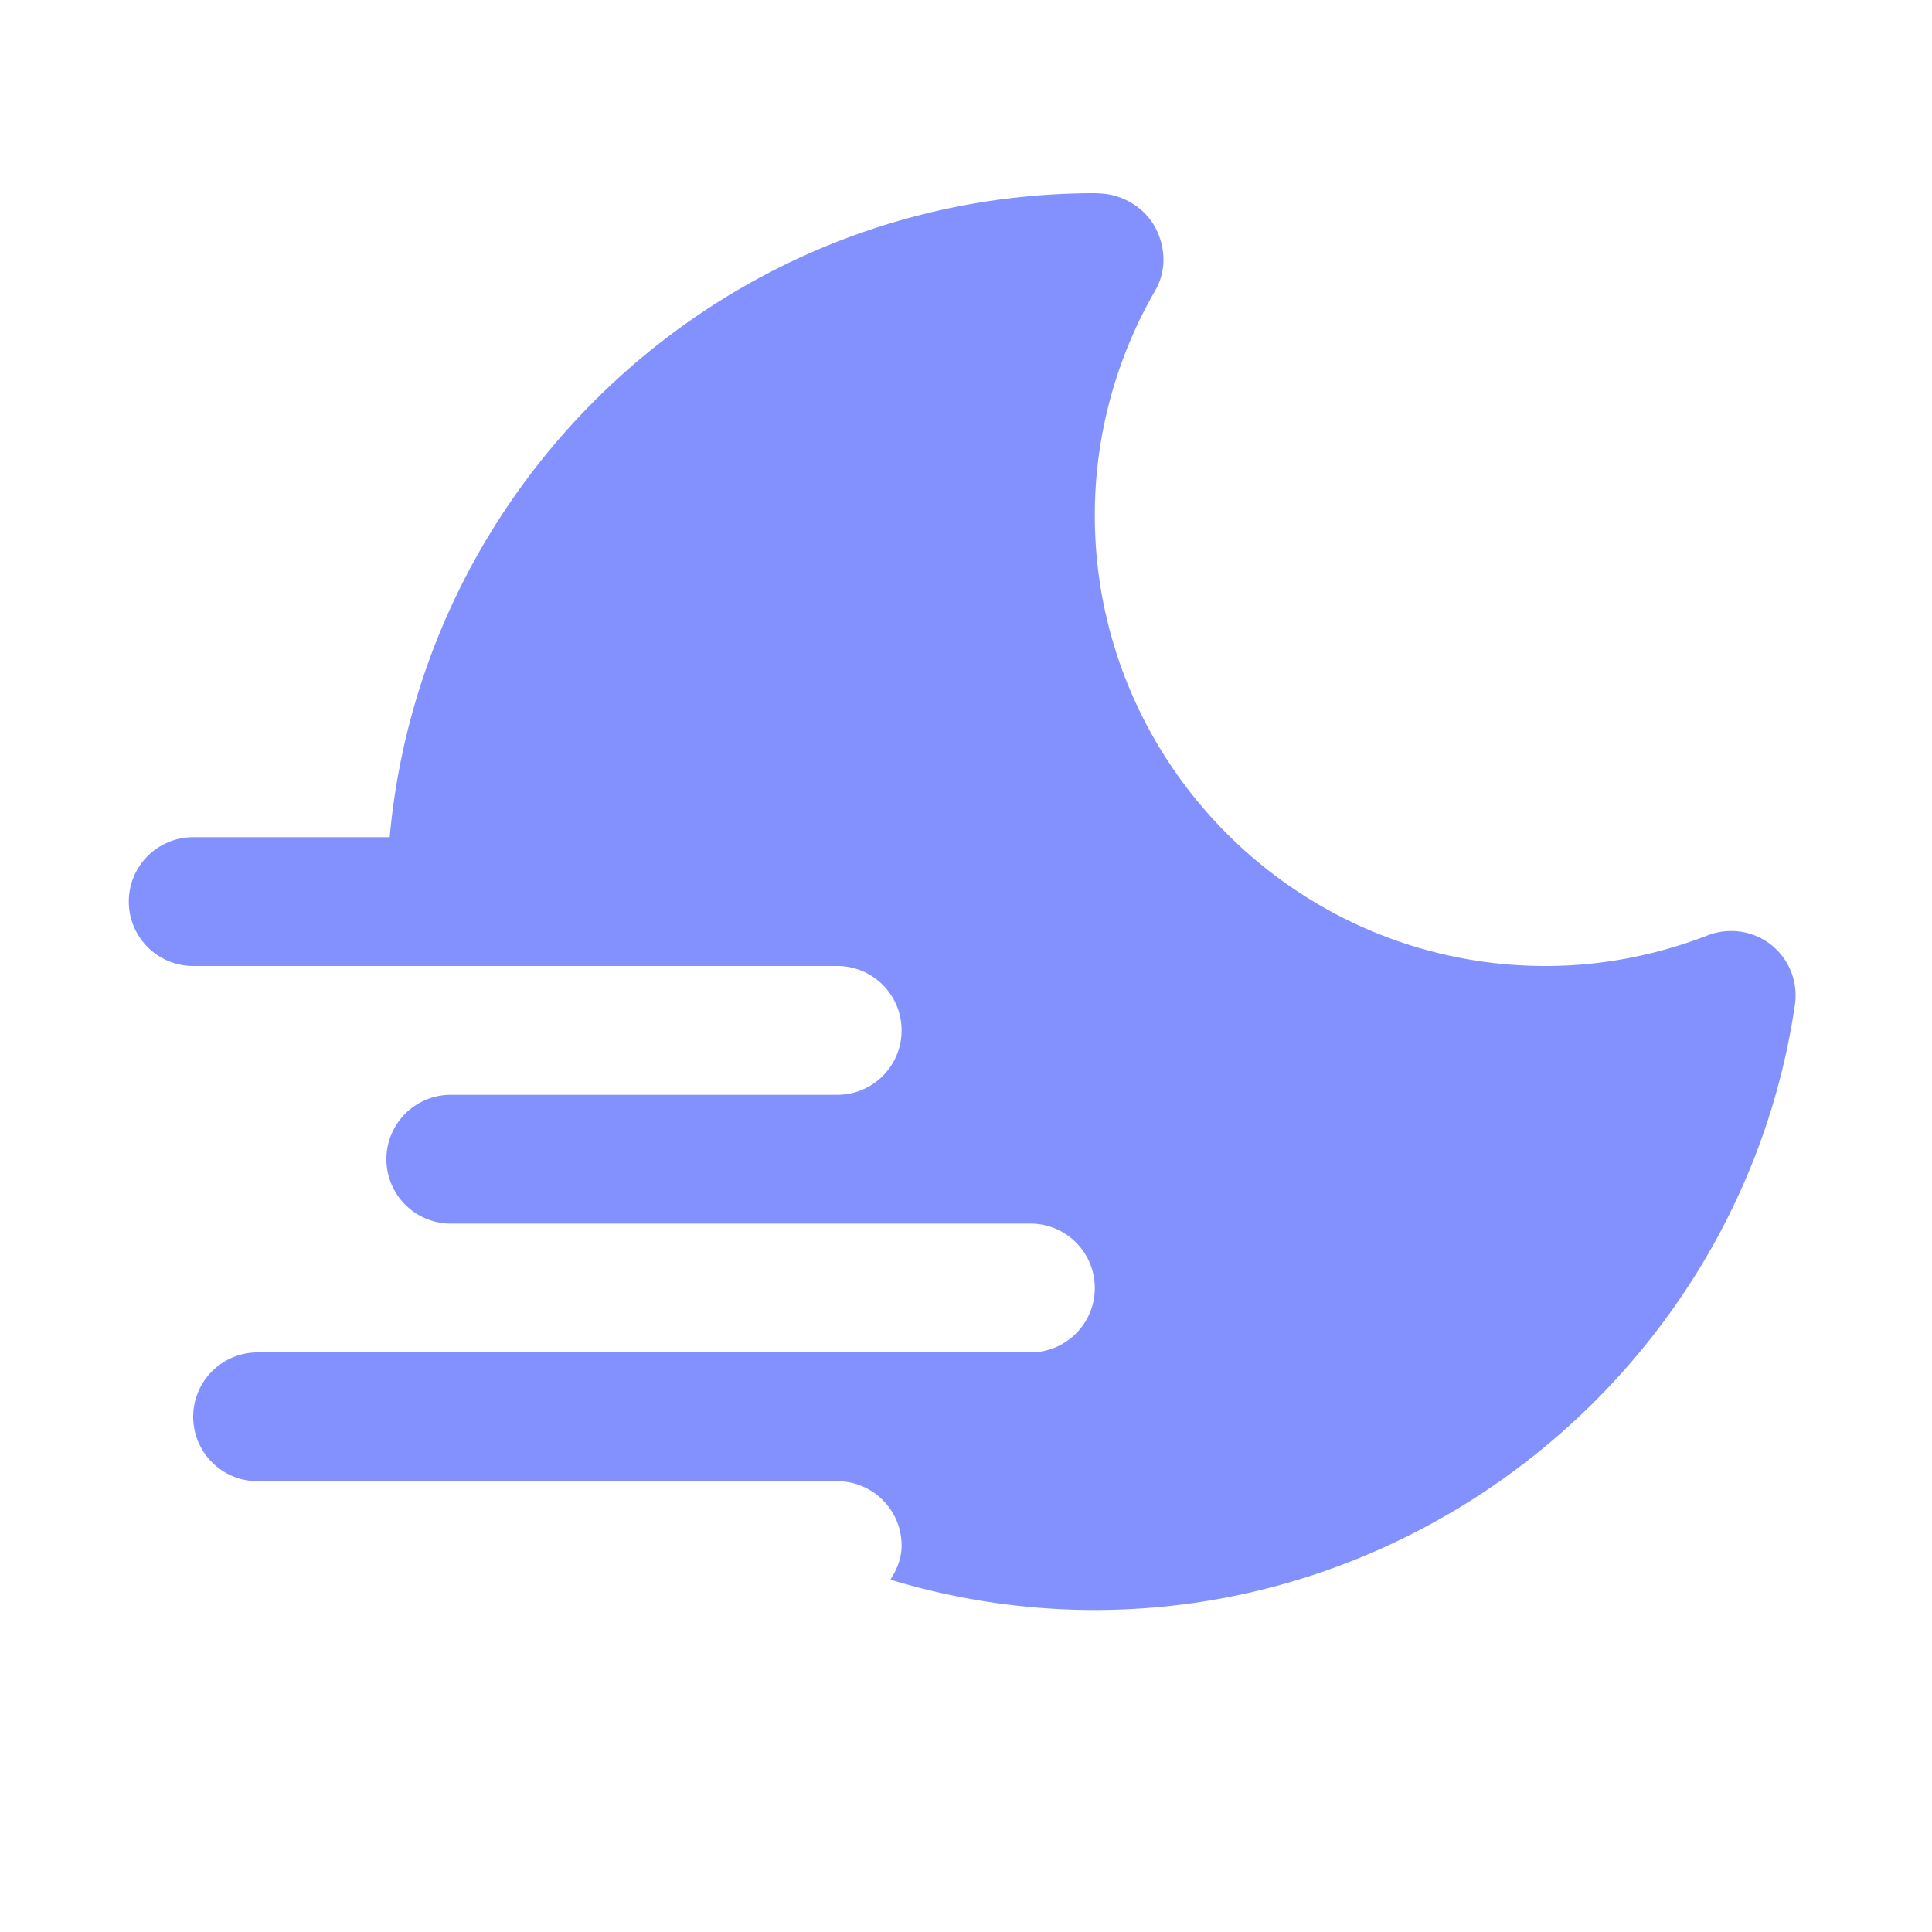 ﻿<?xml version="1.0" encoding="utf-8"?>
<svg xmlns="http://www.w3.org/2000/svg" viewBox="0 0 30 30" >
  <path d="M17 3C11.273 3 6.558 7.402 6.051 13L3 13 A 1 1 0 1 0 3 15L6.051 15L13 15C13.553 15 14 15.447 14 16C14 16.553 13.553 17 13 17L7 17 A 1 1 0 1 0 7 19L16 19C16.553 19 17 19.447 17 20C17 20.553 16.553 21 16 21L13 21L4 21 A 1 1 0 1 0 4 23L13 23C13.553 23 14 23.447 14 24C14 24.199 13.926 24.373 13.826 24.529C14.832 24.833 15.897 25 17 25C22.414 25 27.088 20.96 27.871 15.602C27.923 15.25 27.784 14.896 27.506 14.674C27.229 14.452 26.853 14.397 26.521 14.523C25.705 14.839 24.856 15 24 15C20.141 15 17 11.859 17 8C17 6.778 17.325 5.57 17.941 4.506C18.114 4.208 18.101 3.841 17.941 3.537C17.78 3.232 17.457 3.032 17.115 3.006C17.089 3.004 17.025 3 17 3 z" fill="#8391FF" />
</svg>